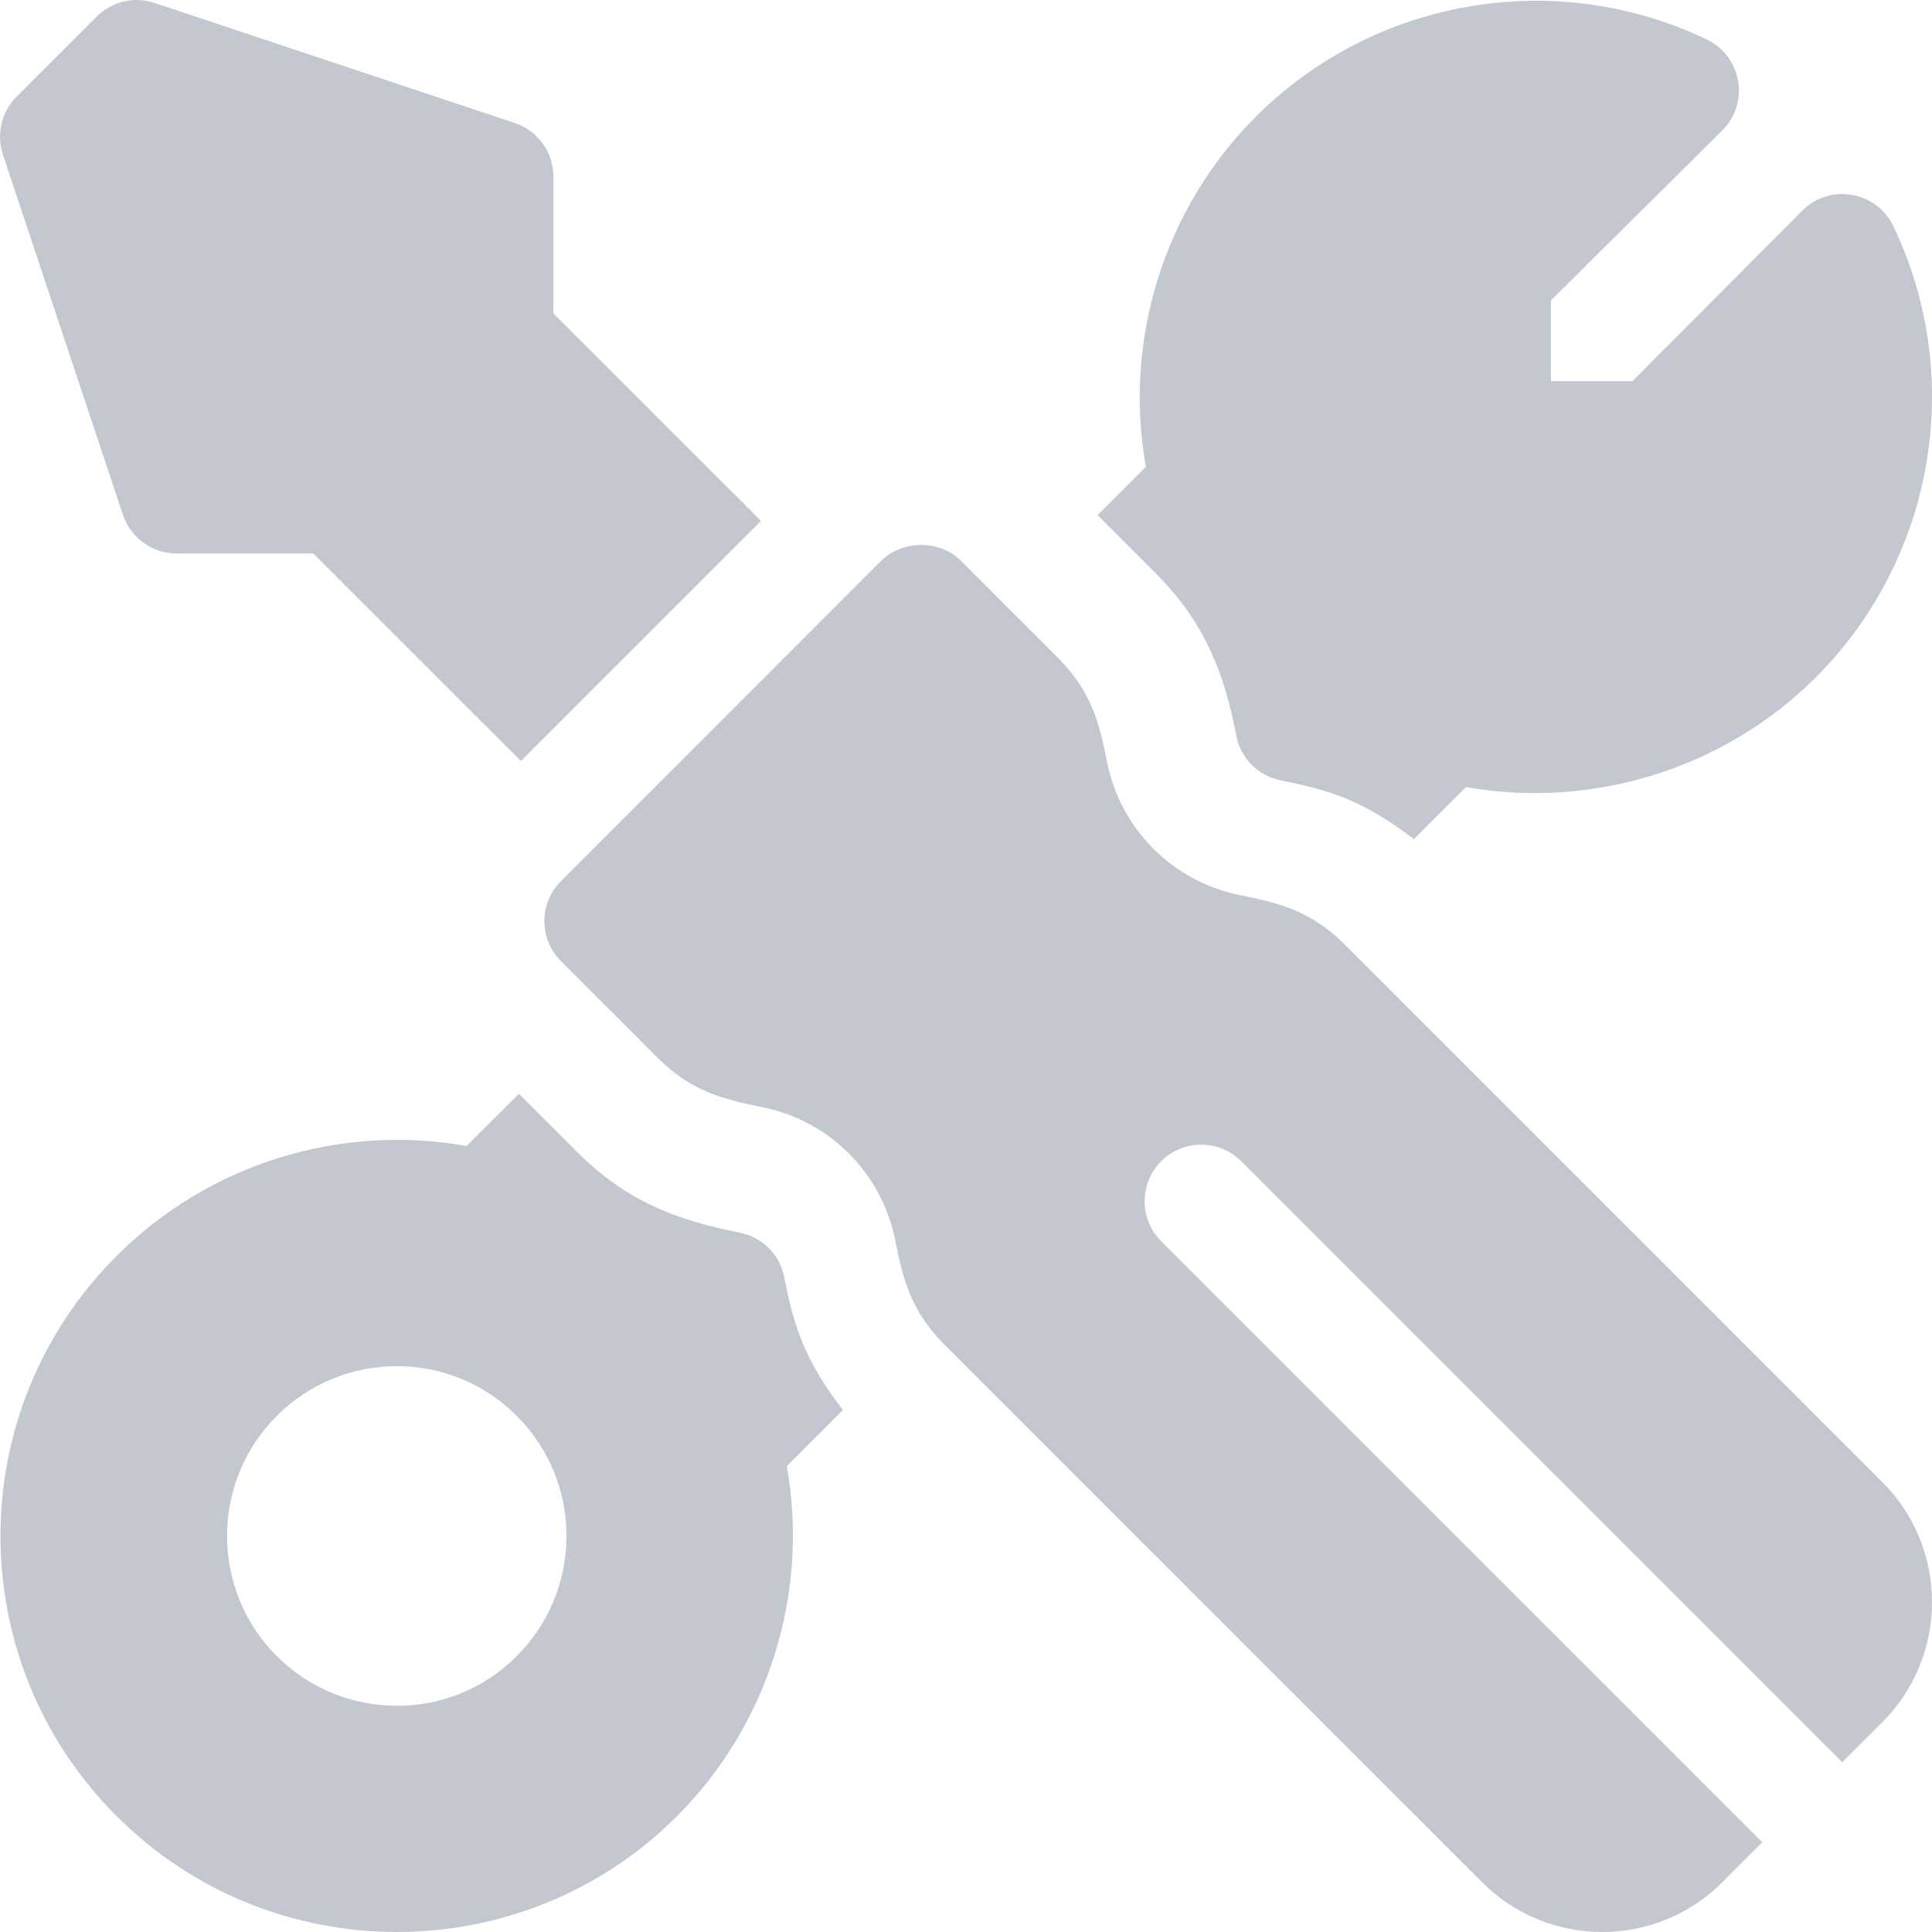 <?xml version="1.0"?>
<svg xmlns="http://www.w3.org/2000/svg" xmlns:xlink="http://www.w3.org/1999/xlink" xmlns:svgjs="http://svgjs.com/svgjs" version="1.1" width="512" height="512" x="0" y="0" viewBox="0 0 512.001 512.001" style="enable-background:new 0 0 512 512" xml:space="preserve" class=""><g>
<g xmlns="http://www.w3.org/2000/svg">
	<g>
		<path d="M146.662,83.034V46.823c0-6.46-4.131-12.188-10.254-14.224L40.96,0.783c-5.362-1.831-11.309-0.381-15.352,3.618    L4.397,25.612c-4.014,4.014-5.42,9.961-3.633,15.352l31.817,95.464c2.051,6.123,7.793,10.254,14.238,10.254H83.03l55.016,55.005    l63.636-63.644L146.662,83.034z" fill="#c2c7d0" data-original="#000000" style="" class=""/>
	</g>
</g>
<g xmlns="http://www.w3.org/2000/svg">
	<g>
		<path d="M498.839,392.759L356.604,250.524c-9.016-8.995-17.026-11.114-27.92-13.286c-17.842-3.574-31.699-17.432-35.303-35.259    c-2.104-10.838-4.295-18.937-13.271-27.935l-25.4-25.4c-5.625-5.625-15.586-5.625-21.211,0l-84.844,84.858    c-5.859,5.859-5.859,15.352,0,21.211l25.4,25.4c8.867,8.887,16.93,11.1,27.891,13.286c17.871,3.574,31.729,17.432,35.303,35.273    c2.144,10.946,4.366,19.035,13.271,27.92l142.264,142.235c17.329,17.389,45.899,17.734,63.633,0l10.604-10.607L307.737,328.952    c-5.859-5.859-5.859-15.352,0-21.211s15.352-5.859,21.211,0l159.28,159.266l10.611-10.615    C516.388,438.843,516.388,410.308,498.839,392.759z" fill="#c2c7d0" data-original="#000000" style="" class=""/>
	</g>
</g>
<g xmlns="http://www.w3.org/2000/svg">
	<g>
		<path d="M223.379,373.678c-10.41-13.619-13.013-22.368-15.573-35.321c-1.172-5.918-5.801-10.488-11.777-11.689    c-16.888-3.388-29.965-8.252-43.184-21.489l-15.328-15.328l-13.852,13.848c-33.691-5.991-68.467,4.805-92.754,29.121    c-41.054,41.023-41.043,107.463,0,148.477c40.95,40.95,107.58,40.926,148.506,0c24.316-24.316,35.068-59.18,29.092-92.754    L223.379,373.678z M136.966,438.86c-17.739,17.828-46.296,17.352-63.633,0.015c-17.549-17.549-17.549-46.084,0-63.633    c17.653-17.653,46.168-17.542,63.633,0.015C154.514,392.776,154.514,421.311,136.966,438.86z" fill="#c2c7d0" data-original="#000000" style="" class=""/>
	</g>
</g>
<g xmlns="http://www.w3.org/2000/svg">
	<g>
		<path d="M501.77,59.945c-4.45-9.271-16.84-11.479-24.141-4.116l-45,45.172h-21.628V79.617l45.418-45.044    c7.387-7.355,5.118-19.717-4.131-24.126C412.18-8.728,364.163-0.466,332.756,30.97c-24.316,24.316-35.068,59.18-29.092,92.754    l-12.797,12.794l15.317,15.316c13.183,13.202,18.255,26.525,21.504,43.345c1.172,5.859,5.801,10.444,11.777,11.646    c12.919,2.592,21.639,5.177,35.233,15.562c5.559-5.557,10.496-10.49,13.81-13.804c33.457,5.918,68.438-4.79,92.754-29.121    C512.668,148.026,520.93,100.009,501.77,59.945z" fill="#c2c7d0" data-original="#000000" style="" class=""/>
	</g>
</g>
<g xmlns="http://www.w3.org/2000/svg">
</g>
<g xmlns="http://www.w3.org/2000/svg">
</g>
<g xmlns="http://www.w3.org/2000/svg">
</g>
<g xmlns="http://www.w3.org/2000/svg">
</g>
<g xmlns="http://www.w3.org/2000/svg">
</g>
<g xmlns="http://www.w3.org/2000/svg">
</g>
<g xmlns="http://www.w3.org/2000/svg">
</g>
<g xmlns="http://www.w3.org/2000/svg">
</g>
<g xmlns="http://www.w3.org/2000/svg">
</g>
<g xmlns="http://www.w3.org/2000/svg">
</g>
<g xmlns="http://www.w3.org/2000/svg">
</g>
<g xmlns="http://www.w3.org/2000/svg">
</g>
<g xmlns="http://www.w3.org/2000/svg">
</g>
<g xmlns="http://www.w3.org/2000/svg">
</g>
<g xmlns="http://www.w3.org/2000/svg">
</g>
</g></svg>
